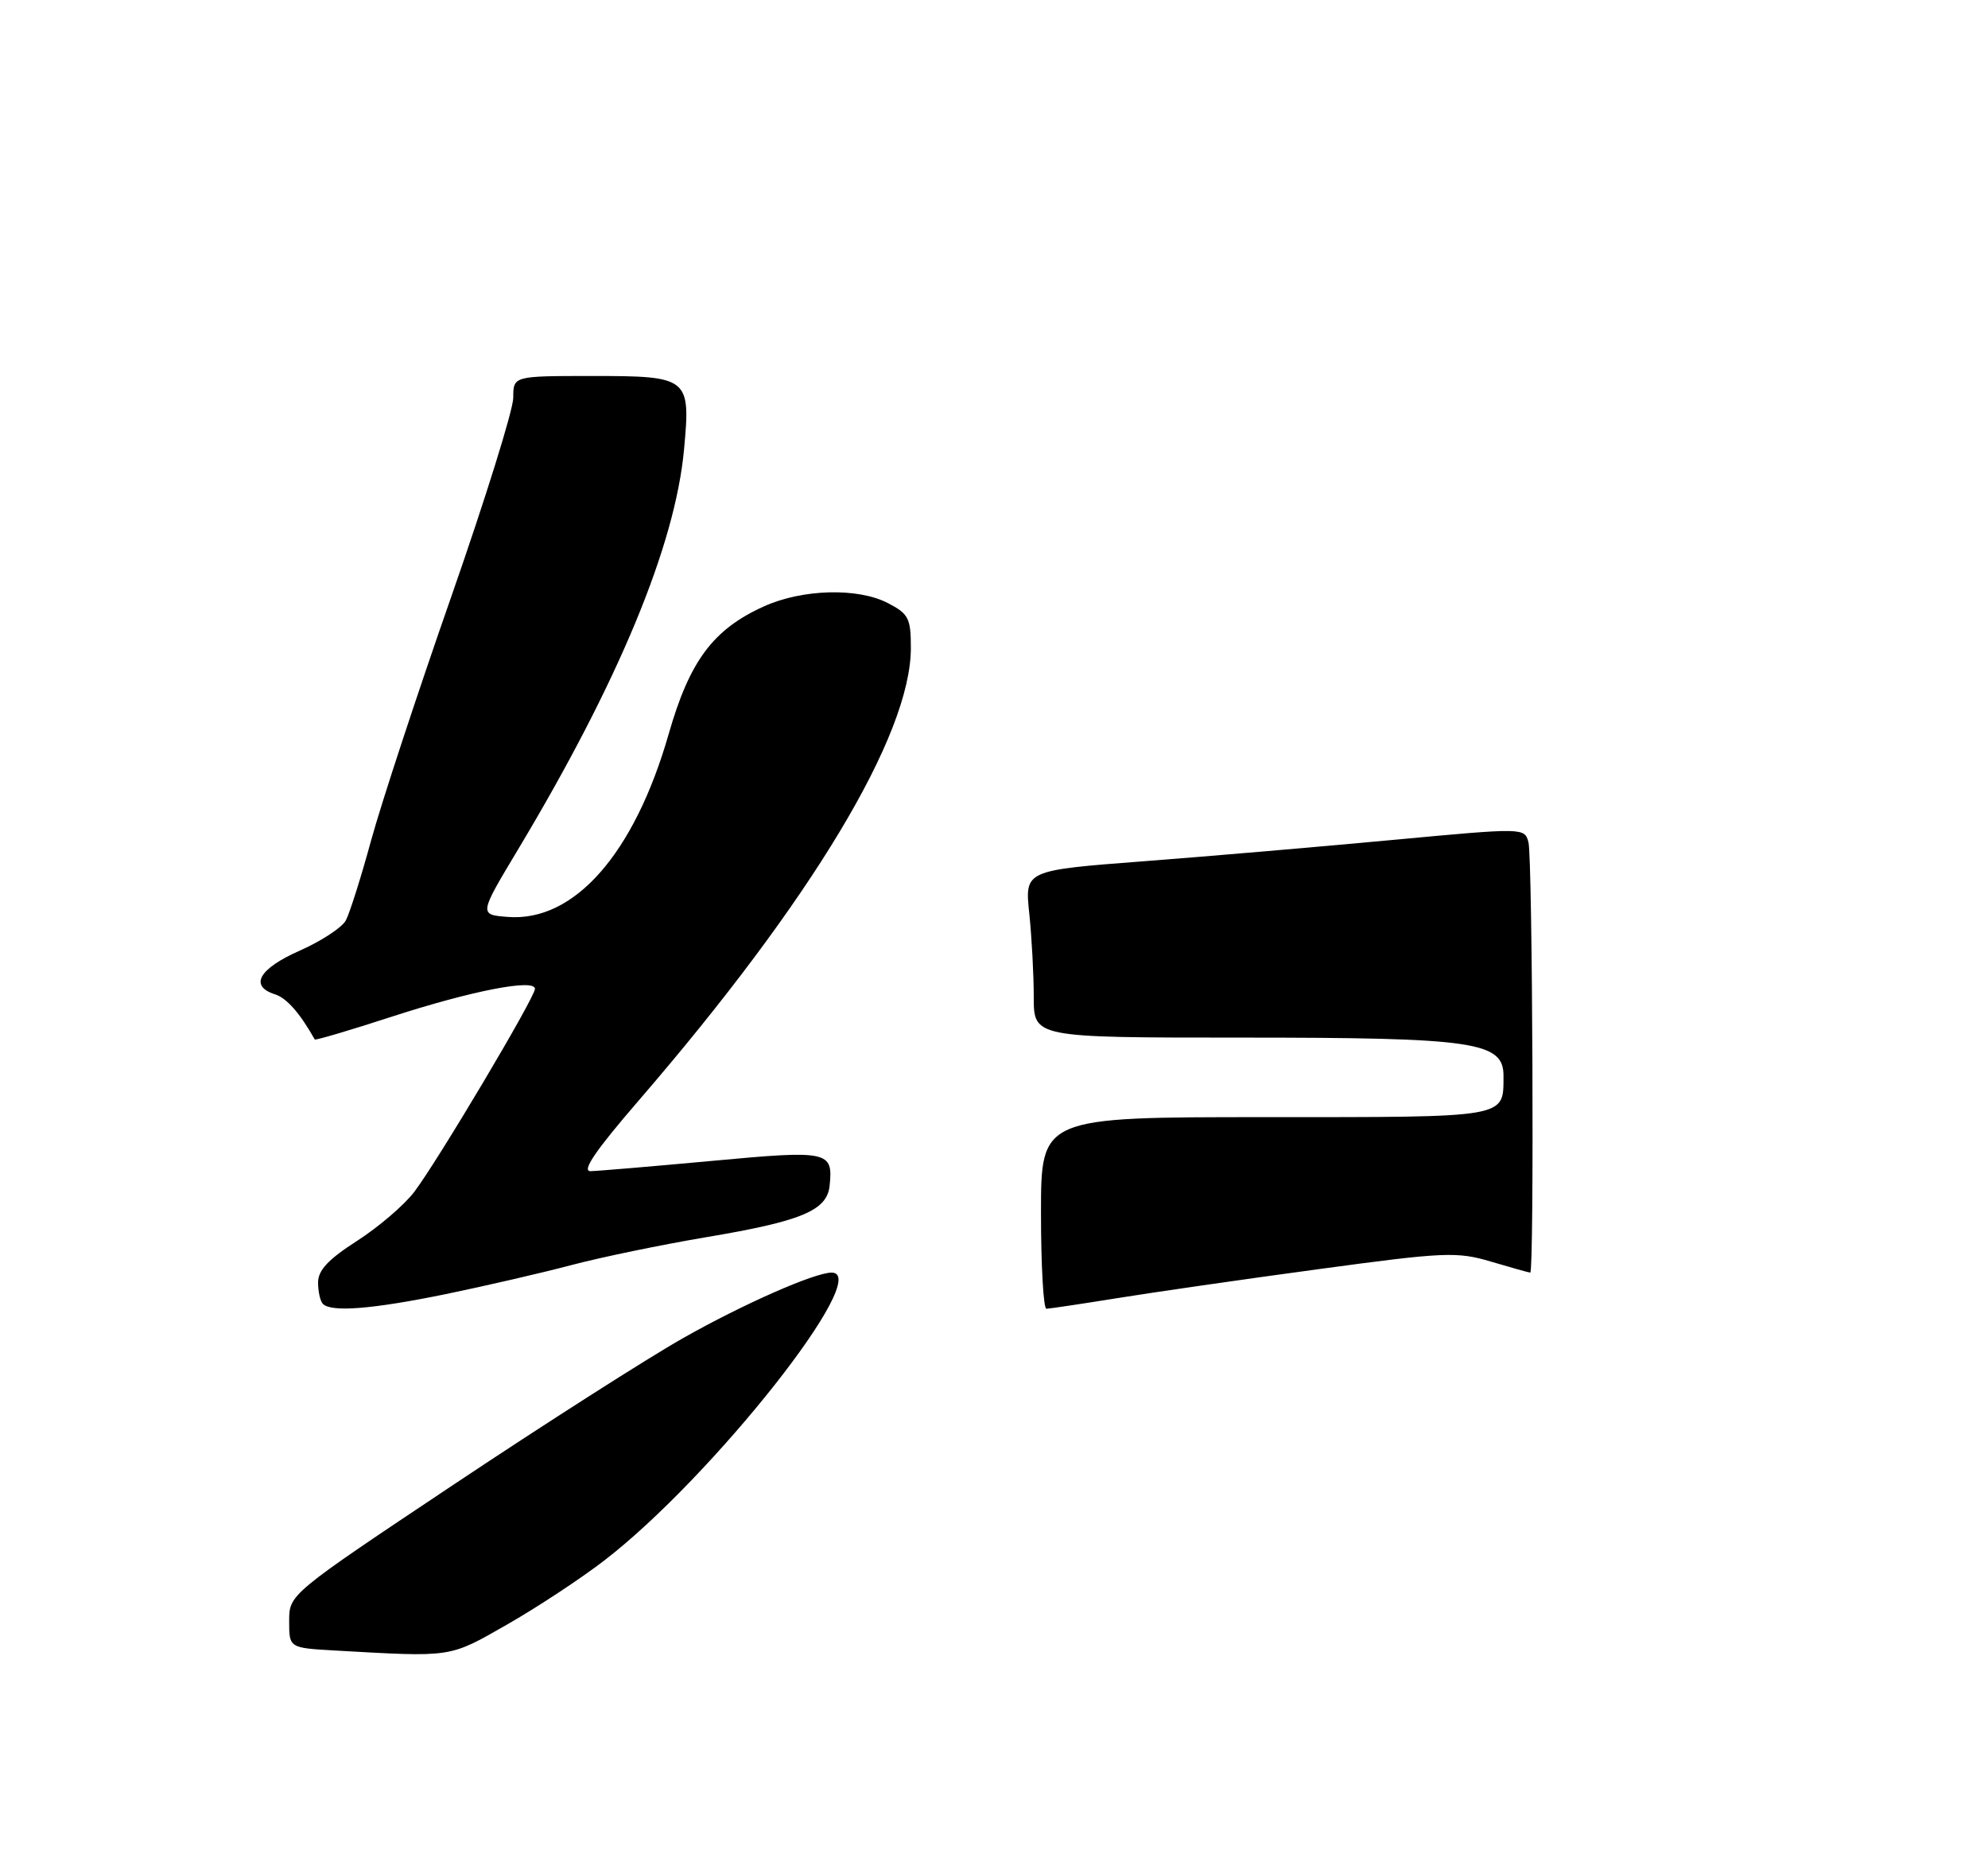 <?xml version="1.0" encoding="UTF-8" standalone="no"?>
<!DOCTYPE svg PUBLIC "-//W3C//DTD SVG 1.1//EN" "http://www.w3.org/Graphics/SVG/1.1/DTD/svg11.dtd" >
<svg xmlns="http://www.w3.org/2000/svg" xmlns:xlink="http://www.w3.org/1999/xlink" version="1.1" viewBox="0 0 275 257">
 <g >
 <path fill="currentColor"
d=" M 70.08 224.71 C 74.22 222.35 80.31 218.34 83.61 215.80 C 98.52 204.32 120.89 176.00 115.04 176.00 C 112.68 176.00 102.73 180.39 94.49 185.06 C 89.54 187.86 75.26 196.98 62.75 205.32 C 40.00 220.49 40.00 220.49 40.00 224.20 C 40.00 227.90 40.00 227.90 46.25 228.26 C 62.69 229.19 62.04 229.29 70.08 224.71 Z  M 61.64 178.98 C 67.06 177.86 74.88 176.06 79.00 174.97 C 83.12 173.88 91.49 172.15 97.59 171.12 C 110.85 168.90 114.40 167.43 114.76 163.99 C 115.26 159.18 114.63 159.05 98.49 160.55 C 90.25 161.31 82.69 161.95 81.69 161.97 C 80.42 161.99 82.37 159.13 88.31 152.25 C 112.25 124.53 126.00 101.67 126.00 89.61 C 126.00 85.50 125.69 84.89 122.81 83.40 C 118.65 81.25 110.99 81.46 105.68 83.86 C 98.65 87.03 95.40 91.39 92.50 101.51 C 87.75 118.07 79.43 127.53 70.25 126.81 C 66.25 126.50 66.25 126.50 71.65 117.50 C 85.54 94.35 93.39 75.45 94.62 62.19 C 95.55 52.19 95.31 52.00 81.88 52.00 C 71.00 52.00 71.00 52.00 71.00 55.00 C 71.00 56.65 67.14 69.02 62.43 82.50 C 57.72 95.97 52.72 111.16 51.33 116.25 C 49.94 121.34 48.37 126.30 47.84 127.29 C 47.32 128.27 44.44 130.16 41.45 131.48 C 35.81 133.97 34.45 136.37 38.03 137.51 C 39.65 138.02 41.49 140.11 43.54 143.76 C 43.62 143.90 48.37 142.50 54.09 140.64 C 65.20 137.03 74.00 135.31 74.00 136.76 C 74.00 137.94 60.52 160.61 57.30 164.84 C 55.91 166.67 52.34 169.72 49.38 171.62 C 45.43 174.15 44.00 175.67 44.00 177.36 C 44.00 178.63 44.30 179.97 44.67 180.33 C 45.84 181.51 51.52 181.05 61.64 178.98 Z  M 144.00 167.75 C 144.00 154.50 144.00 154.50 175.04 154.50 C 208.82 154.50 207.95 154.65 207.98 148.83 C 208.01 144.08 204.07 143.50 171.75 143.50 C 143.00 143.50 143.00 143.50 143.00 137.90 C 143.00 134.81 142.72 129.61 142.38 126.33 C 141.75 120.37 141.75 120.37 158.23 119.11 C 167.29 118.42 182.84 117.08 192.79 116.15 C 210.81 114.47 210.89 114.47 211.43 116.48 C 212.00 118.59 212.24 176.00 211.68 176.00 C 211.51 176.00 209.07 175.32 206.28 174.49 C 201.54 173.08 199.90 173.15 182.35 175.53 C 171.98 176.93 159.45 178.74 154.50 179.54 C 149.55 180.34 145.16 180.99 144.75 181.00 C 144.34 181.00 144.00 175.04 144.00 167.75 Z "/>
</g>
</svg>